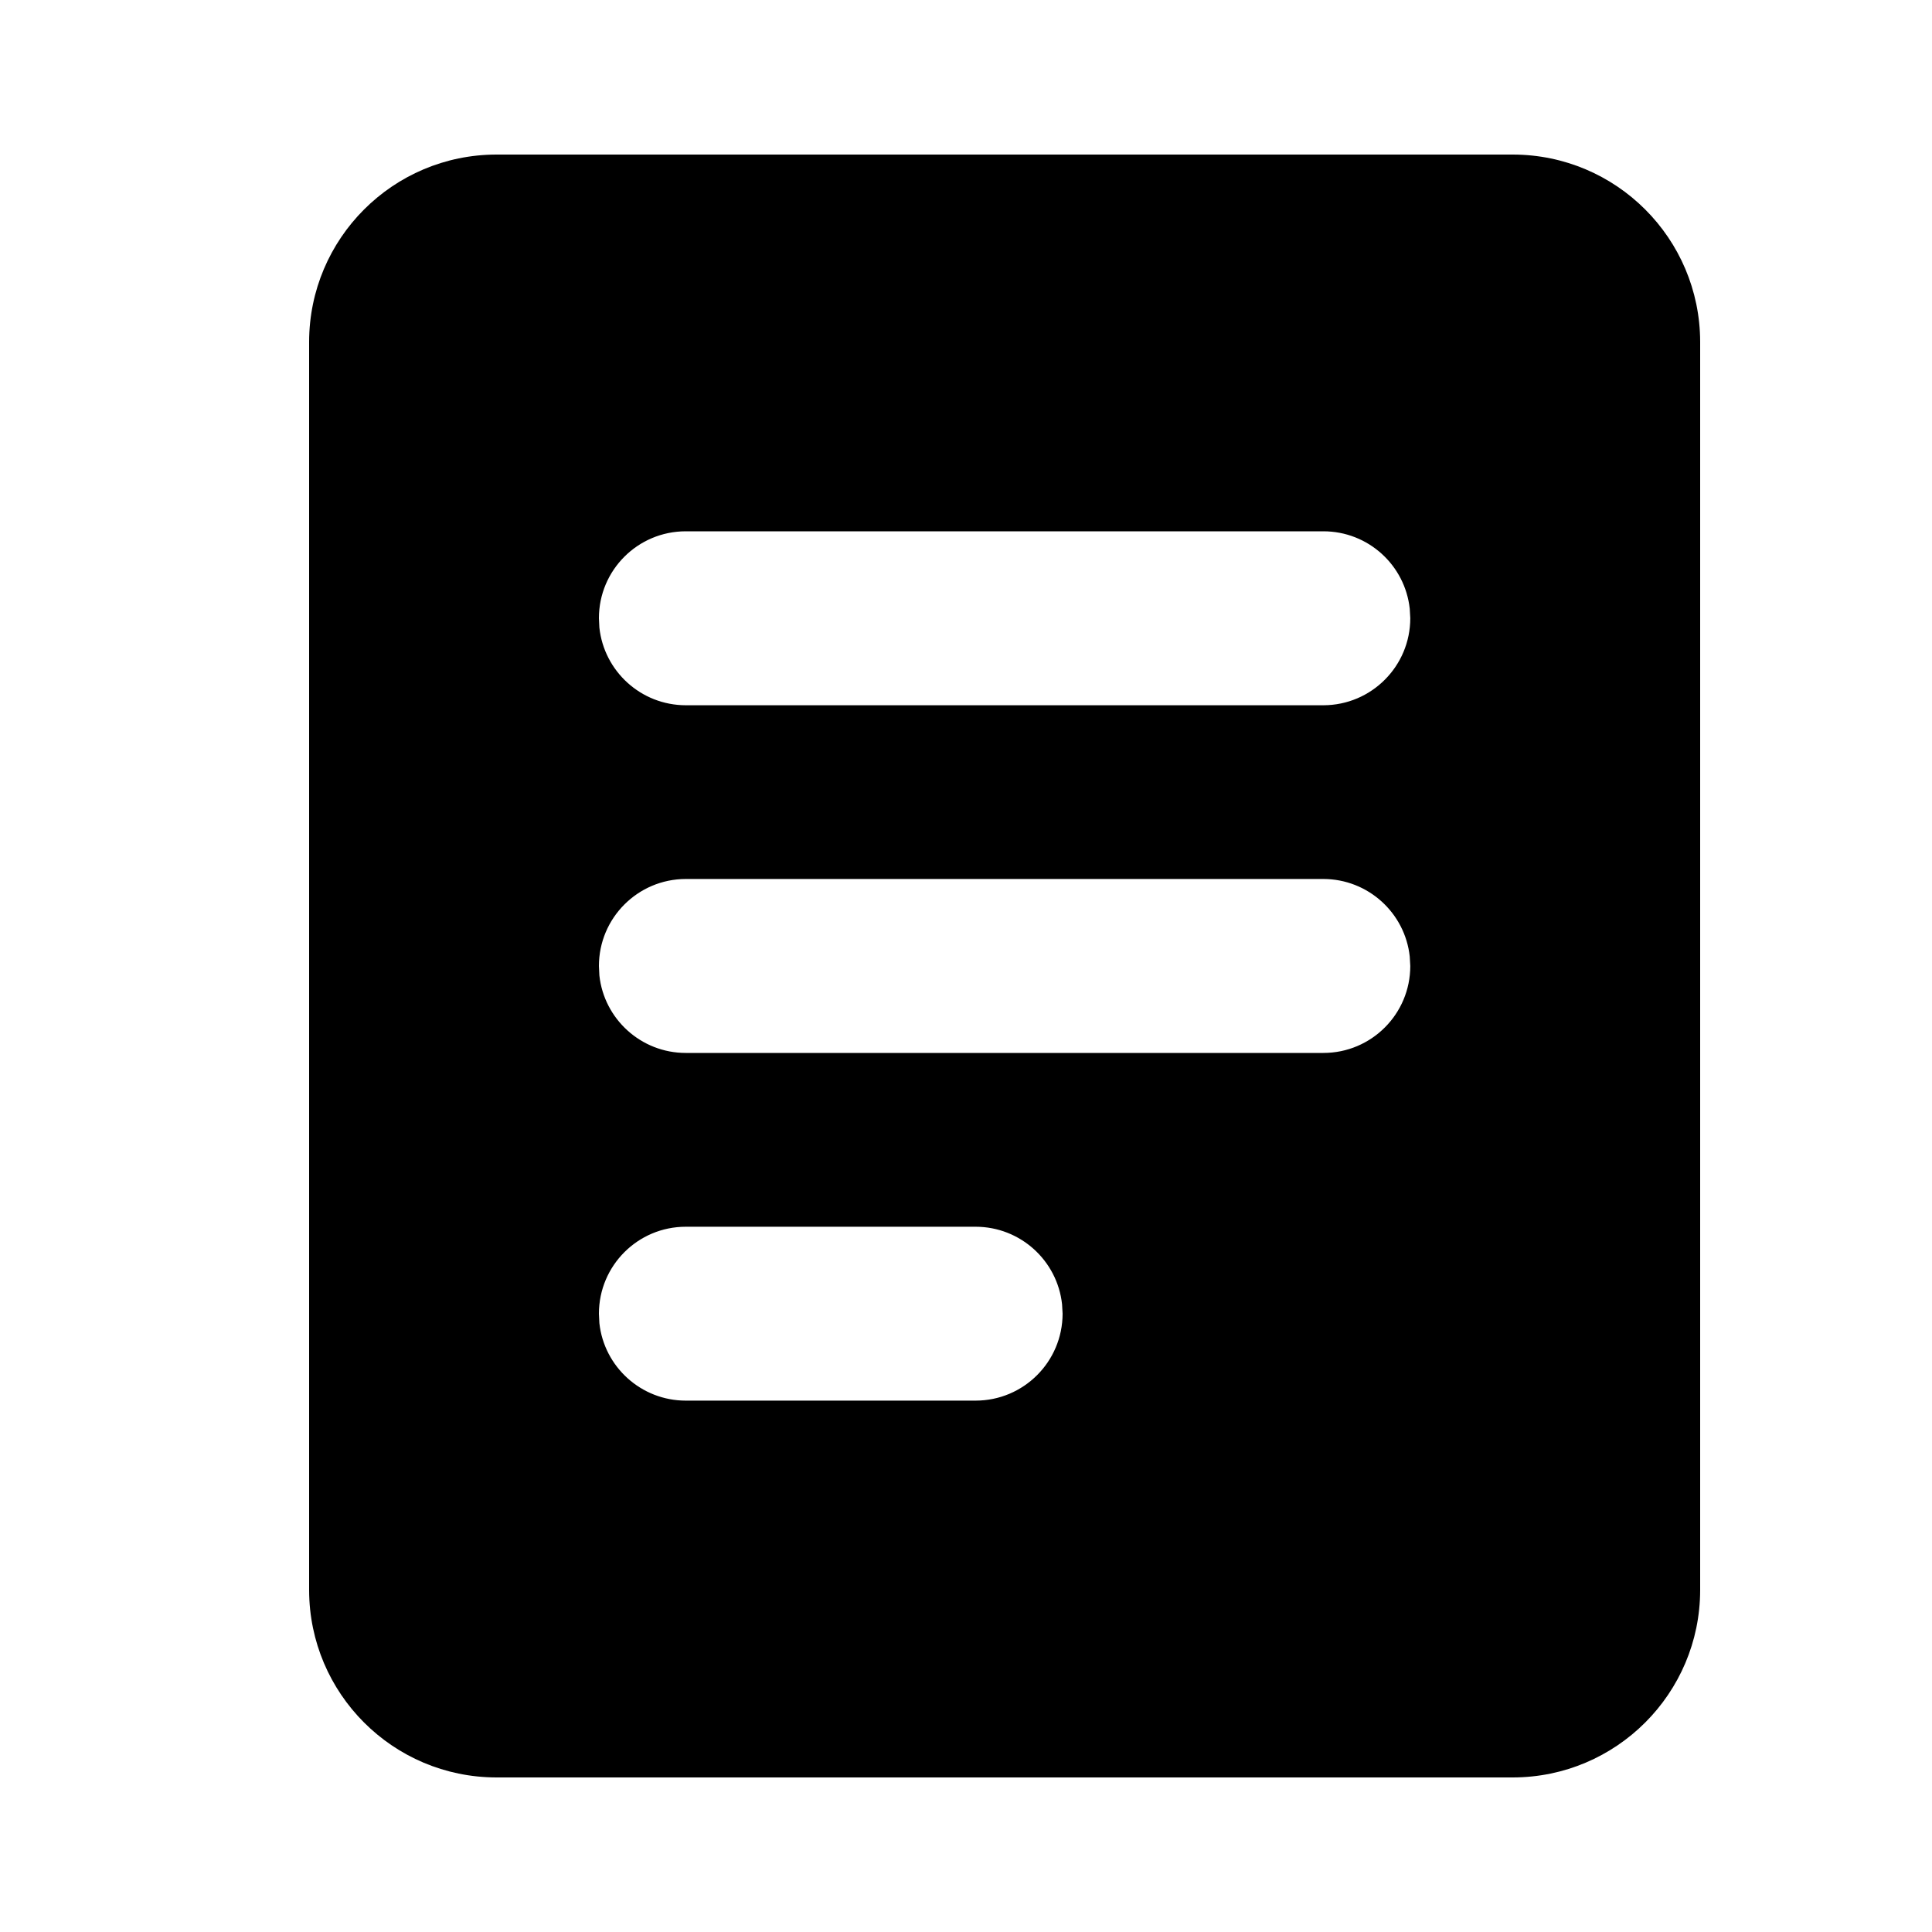 <?xml version="1.0" encoding="UTF-8"?>
<svg width="25px" height="25px" viewBox="0 0 25 25" version="1.1" xmlns="http://www.w3.org/2000/svg" xmlns:xlink="http://www.w3.org/1999/xlink">
    <title>编组 3</title>
    <g id="暗黑" stroke="none" stroke-width="1" fill-rule="evenodd">
        <g id="画板" transform="translate(-239, -33)" fill-rule="nonzero">
            <g id="编组-3" transform="translate(239, 33)">
                <g id="注单" transform="translate(4, 2)">
                    <path d="M15.577,0 C16.914,0.002 17.997,1.085 18,2.422 L18,18.577 C17.998,19.914 16.914,20.998 15.577,21 L2.423,21 C1.086,20.998 0.003,19.915 0,18.578 L0,2.423 C0.002,1.086 1.086,0.002 2.423,0 L15.577,0 Z M8.624,13.874 L4.874,13.874 C4.253,13.874 3.75,14.378 3.75,14.999 L3.75,14.999 L3.756,15.122 C3.817,15.685 4.295,16.124 4.874,16.124 L4.874,16.124 L8.624,16.124 C9.245,16.124 9.749,15.621 9.75,14.999 L9.75,14.999 L9.743,14.877 C9.682,14.313 9.204,13.874 8.624,13.874 L8.624,13.874 Z M13.124,9.374 L4.874,9.374 C4.253,9.375 3.75,9.879 3.75,10.5 L3.75,10.5 L3.756,10.623 C3.817,11.186 4.295,11.625 4.874,11.625 L4.874,11.625 L13.124,11.625 C13.746,11.625 14.249,11.121 14.249,10.5 L14.249,10.5 L14.242,10.377 C14.181,9.814 13.704,9.375 13.124,9.374 L13.124,9.374 Z M13.124,4.875 L4.874,4.875 C4.253,4.875 3.75,5.378 3.75,5.999 L3.75,5.999 L3.756,6.122 C3.817,6.686 4.294,7.125 4.874,7.126 L4.874,7.126 L13.124,7.126 C13.746,7.125 14.249,6.621 14.249,5.999 L14.249,5.999 L14.242,5.877 C14.181,5.313 13.704,4.875 13.124,4.875 L13.124,4.875 Z" id="形状结合"></path>
                </g>
            </g>
        </g>
    </g>
</svg>
